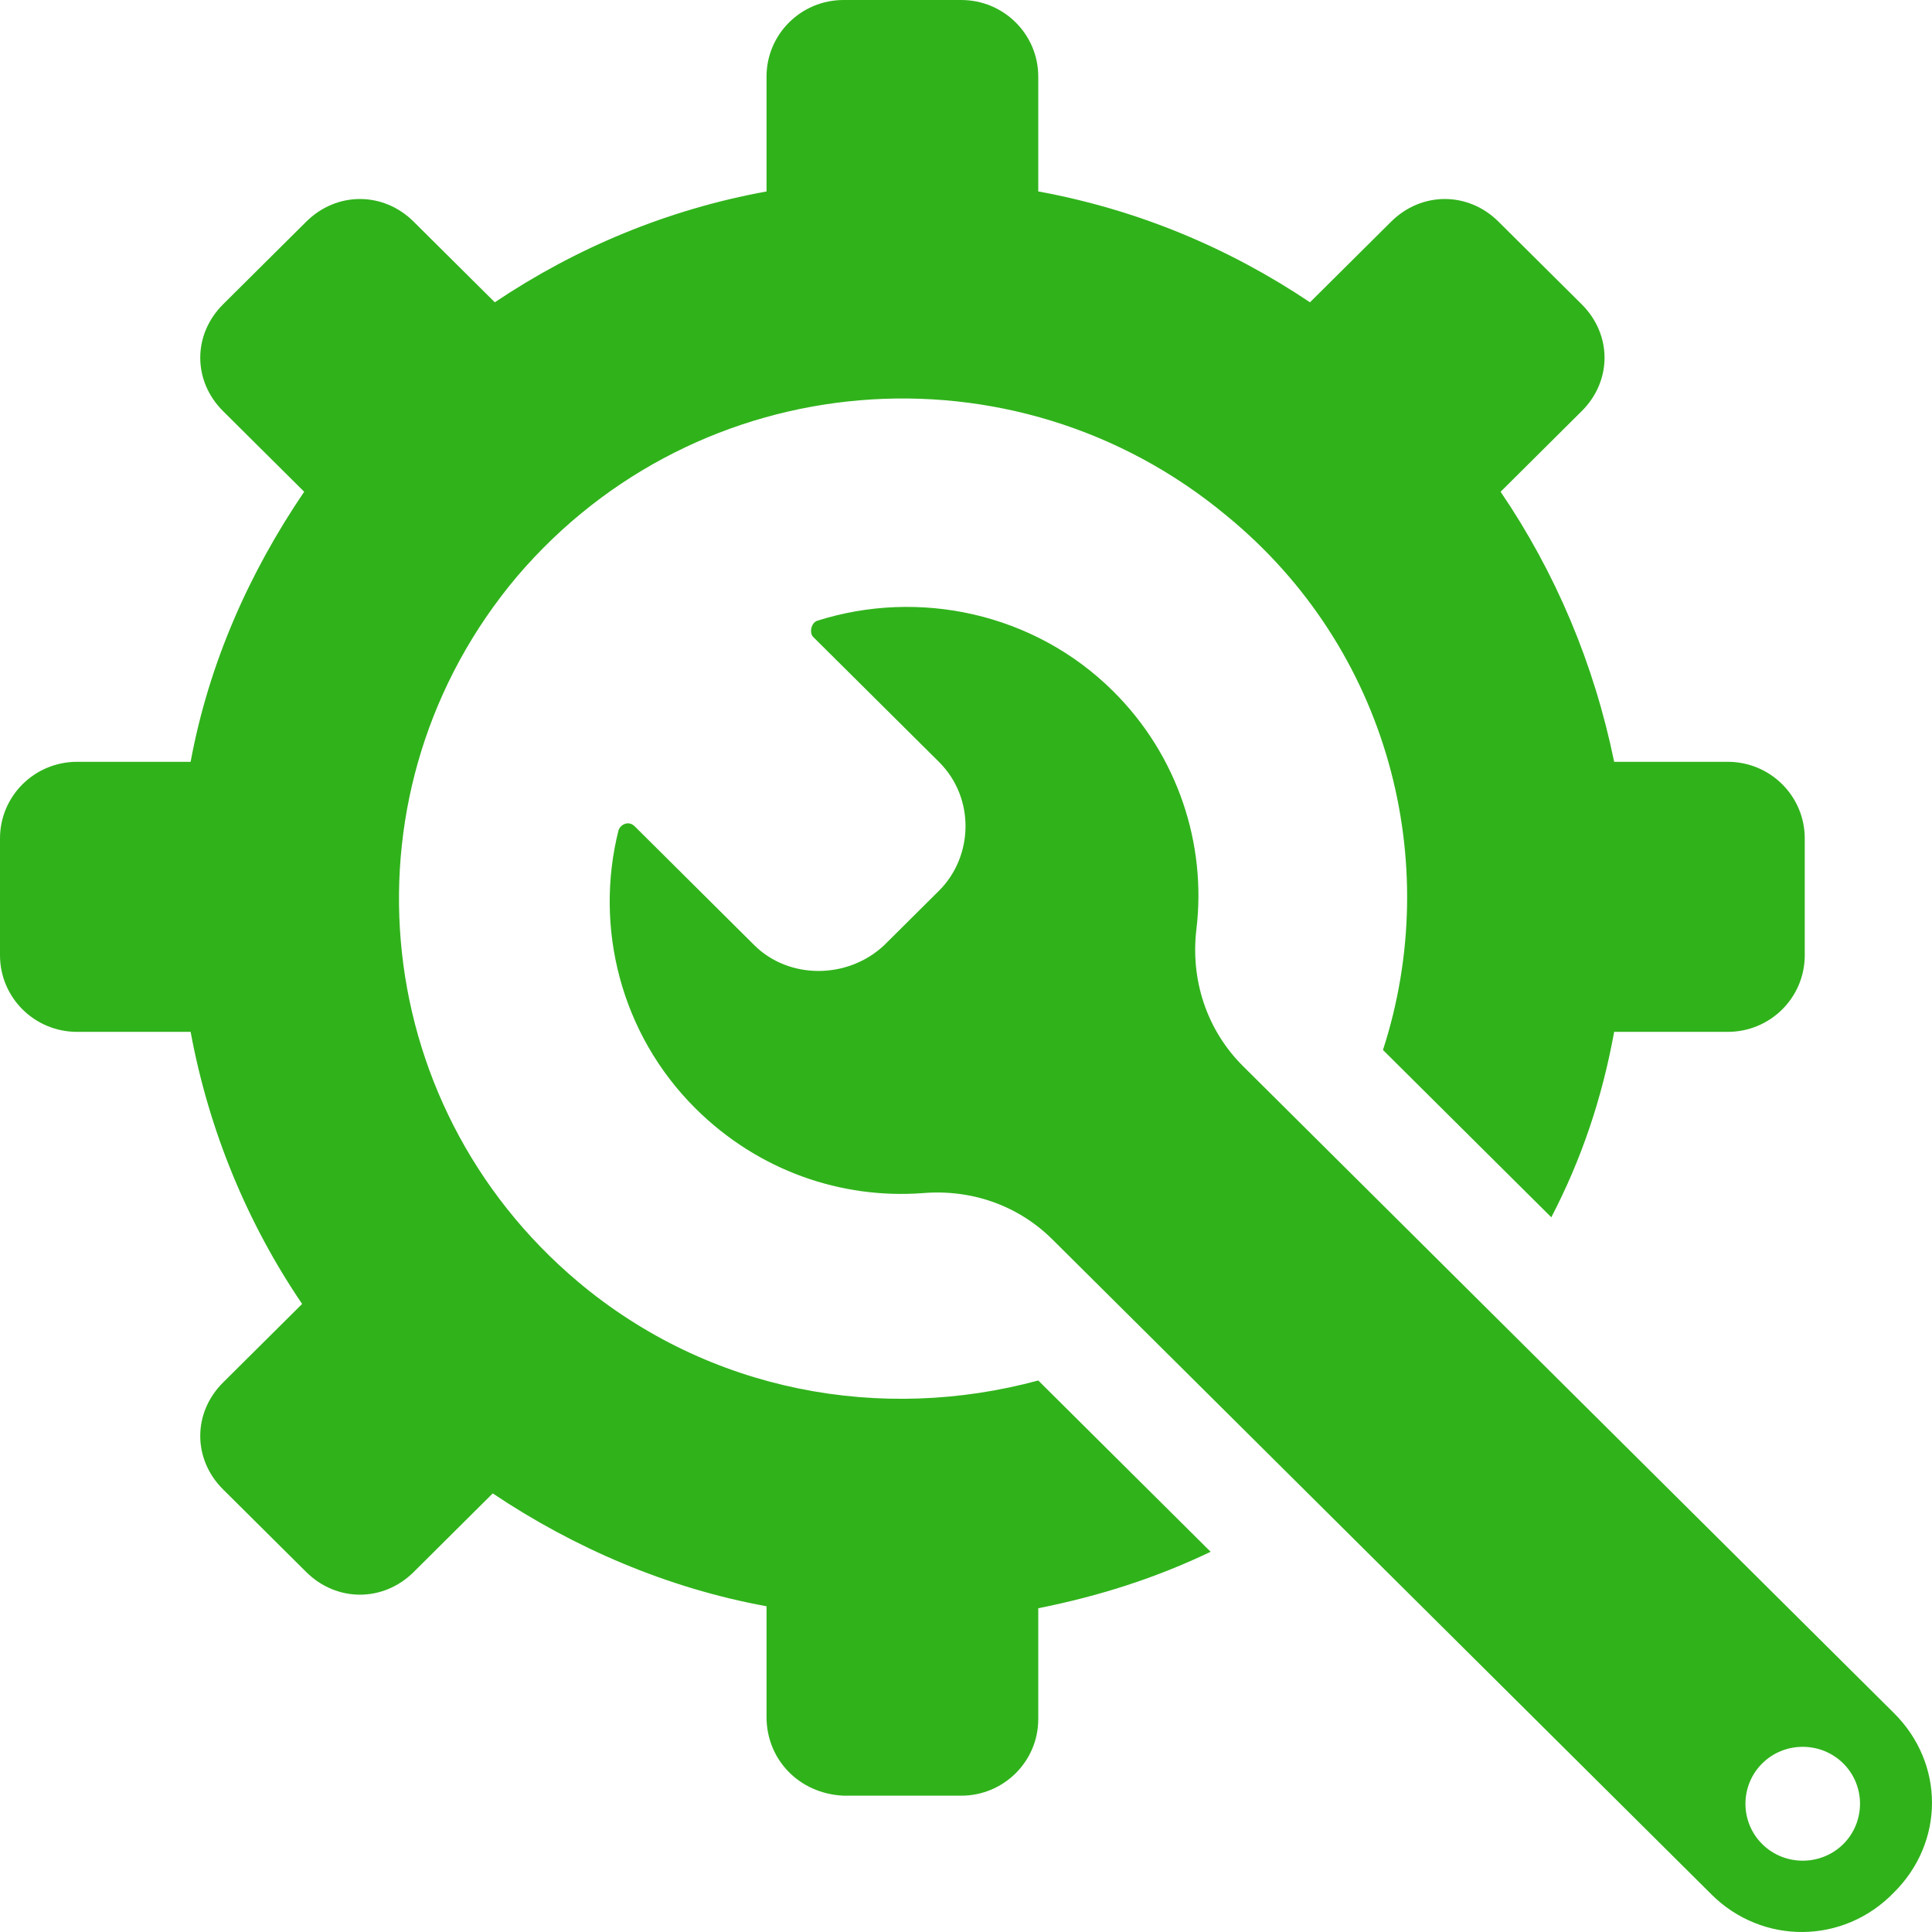<svg width="45" height="45" viewBox="0 0 45 45" fill="none" xmlns="http://www.w3.org/2000/svg">
	<path
		d="M17.854 39.994V37.413C15.539 36.99 13.367 36.051 11.477 34.784L9.636 36.615C8.927 37.319 7.841 37.319 7.132 36.615L5.195 34.69C4.487 33.986 4.487 32.906 5.195 32.202L7.037 30.371C5.762 28.494 4.865 26.334 4.44 24.034H1.795C0.803 24.034 0 23.236 0 22.25V19.528C0 18.542 0.803 17.744 1.795 17.744H4.44C4.865 15.444 5.809 13.332 7.085 11.454L5.196 9.576C4.487 8.872 4.487 7.793 5.196 7.088L7.132 5.164C7.841 4.459 8.927 4.459 9.636 5.164L11.525 7.041C13.414 5.774 15.539 4.882 17.854 4.459V1.784C17.854 0.798 18.657 0 19.648 0H22.388C23.38 0 24.183 0.798 24.183 1.784V4.459C26.497 4.882 28.622 5.774 30.512 7.041L32.401 5.164C33.11 4.459 34.196 4.459 34.904 5.164L36.841 7.088C37.55 7.793 37.55 8.872 36.841 9.576L34.952 11.454C36.227 13.331 37.125 15.444 37.597 17.744H40.242C41.234 17.744 42.036 18.542 42.036 19.528V22.25C42.036 23.236 41.234 24.034 40.242 24.034H37.597C37.314 25.583 36.841 26.991 36.133 28.353L32.212 24.456C33.629 20.091 32.354 15.115 28.576 12.017C23.616 7.886 16.248 8.496 12.045 13.425C7.889 18.354 8.503 25.677 13.462 29.854C16.532 32.436 20.547 33.14 24.183 32.154L28.198 36.144C26.923 36.755 25.6 37.177 24.183 37.459V40.041C24.183 41.026 23.38 41.825 22.388 41.825H19.649C18.61 41.778 17.854 40.98 17.854 39.994V39.994ZM39.864 44.125L24.514 28.87C23.711 28.072 22.625 27.696 21.491 27.79C19.602 27.931 17.665 27.274 16.201 25.819C14.453 24.082 13.839 21.594 14.406 19.341C14.453 19.2 14.642 19.106 14.784 19.247L17.571 22.017C18.374 22.815 19.743 22.815 20.593 22.017L21.869 20.749C22.672 19.951 22.719 18.59 21.869 17.745L18.94 14.835C18.846 14.741 18.893 14.506 19.034 14.459C21.396 13.708 24.088 14.271 25.93 16.102C27.442 17.604 28.103 19.669 27.867 21.641C27.725 22.815 28.103 23.988 28.953 24.833L44.114 39.901C45.295 41.075 45.295 42.905 44.114 44.079C42.934 45.299 41.044 45.299 39.864 44.126L39.864 44.125ZM42.934 42.952C43.453 42.435 43.453 41.59 42.934 41.074C42.414 40.558 41.564 40.558 41.045 41.074C40.525 41.591 40.525 42.436 41.045 42.952C41.564 43.468 42.414 43.468 42.934 42.952Z"
		fill="#30B21B" />
</svg>
